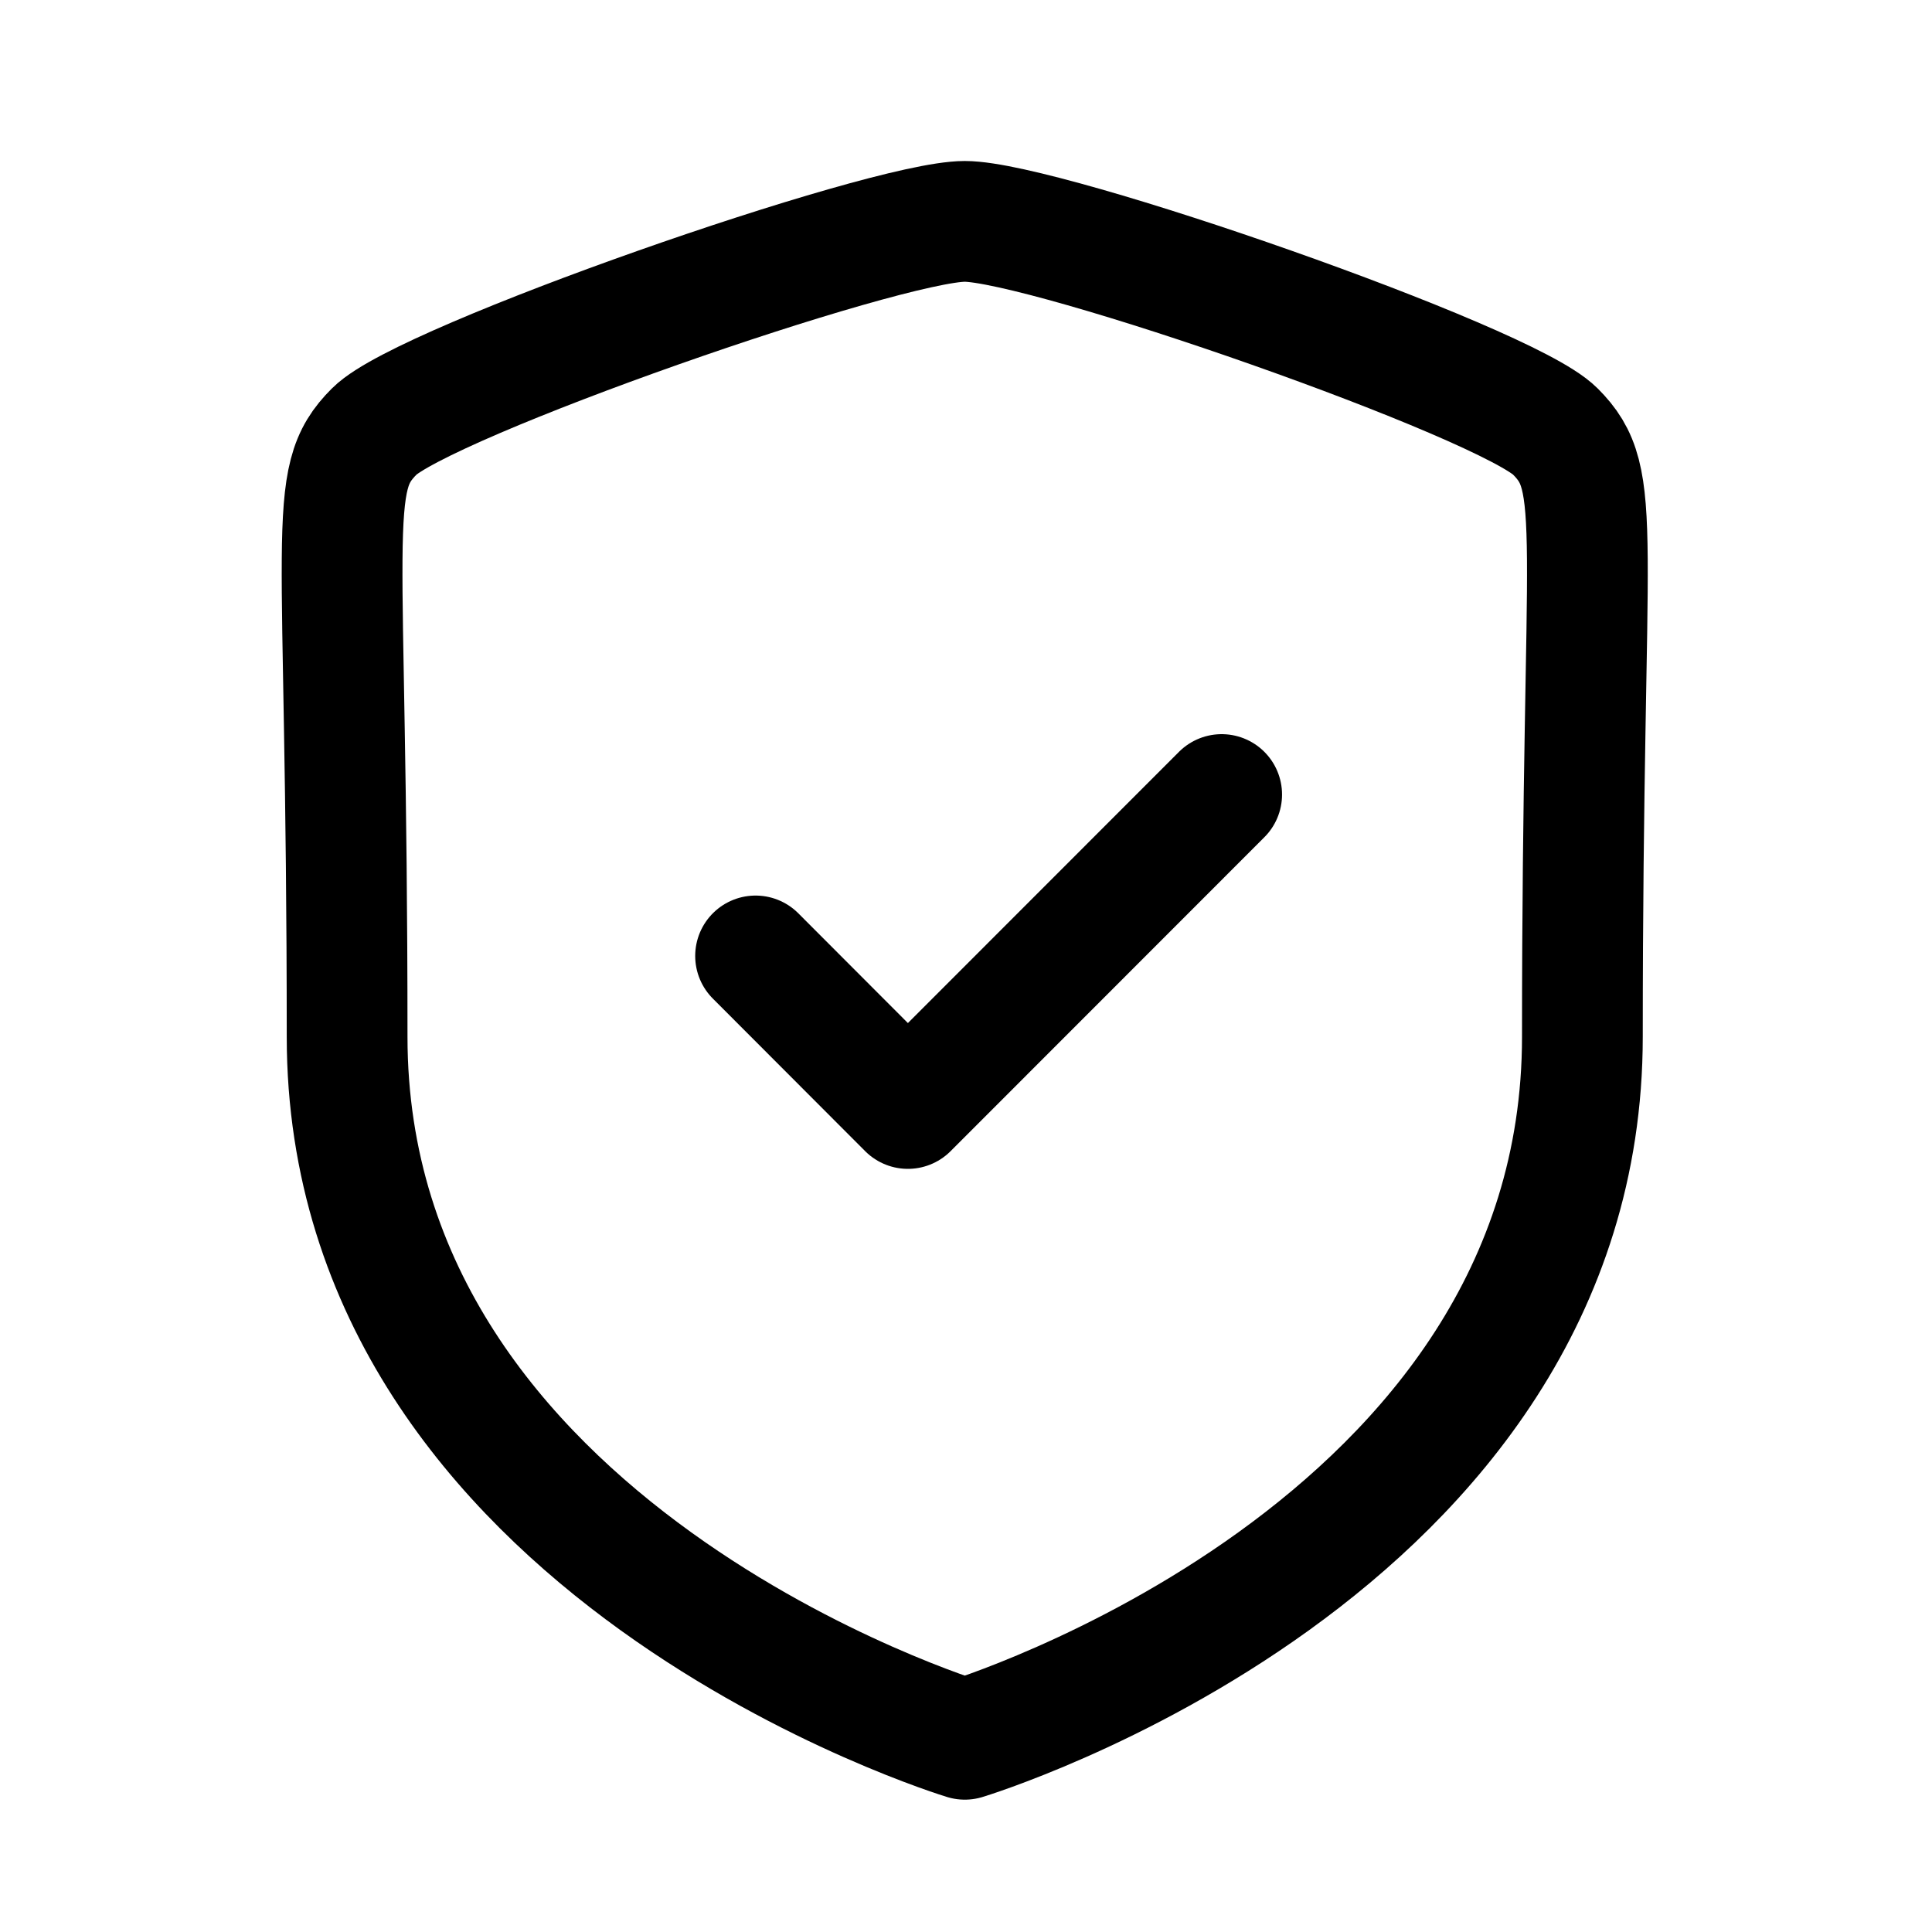 <svg xmlns="http://www.w3.org/2000/svg" xmlns:xlink="http://www.w3.org/1999/xlink" width="24" height="24" preserveAspectRatio="xMidYMid meet" viewBox="0 0 24 24"><g fill="none" fill-rule="evenodd" stroke="currentColor" stroke-linecap="round" stroke-linejoin="round" stroke-width="1.5" transform="translate(3.5 2)"><path d="M8.485,19.606 C8.485,19.606 16.157,17.283 16.157,10.879 C16.157,4.474 16.434,3.974 15.819,3.358 C15.204,2.742 9.491,0.75 8.485,0.75 C7.479,0.75 1.766,2.742 1.151,3.358 C0.534,3.974 0.812,4.474 0.812,10.879 C0.812,17.283 8.485,19.606 8.485,19.606 Z"/><polyline points="5.886 9.875 7.778 11.77 11.676 7.87"/></g></svg>